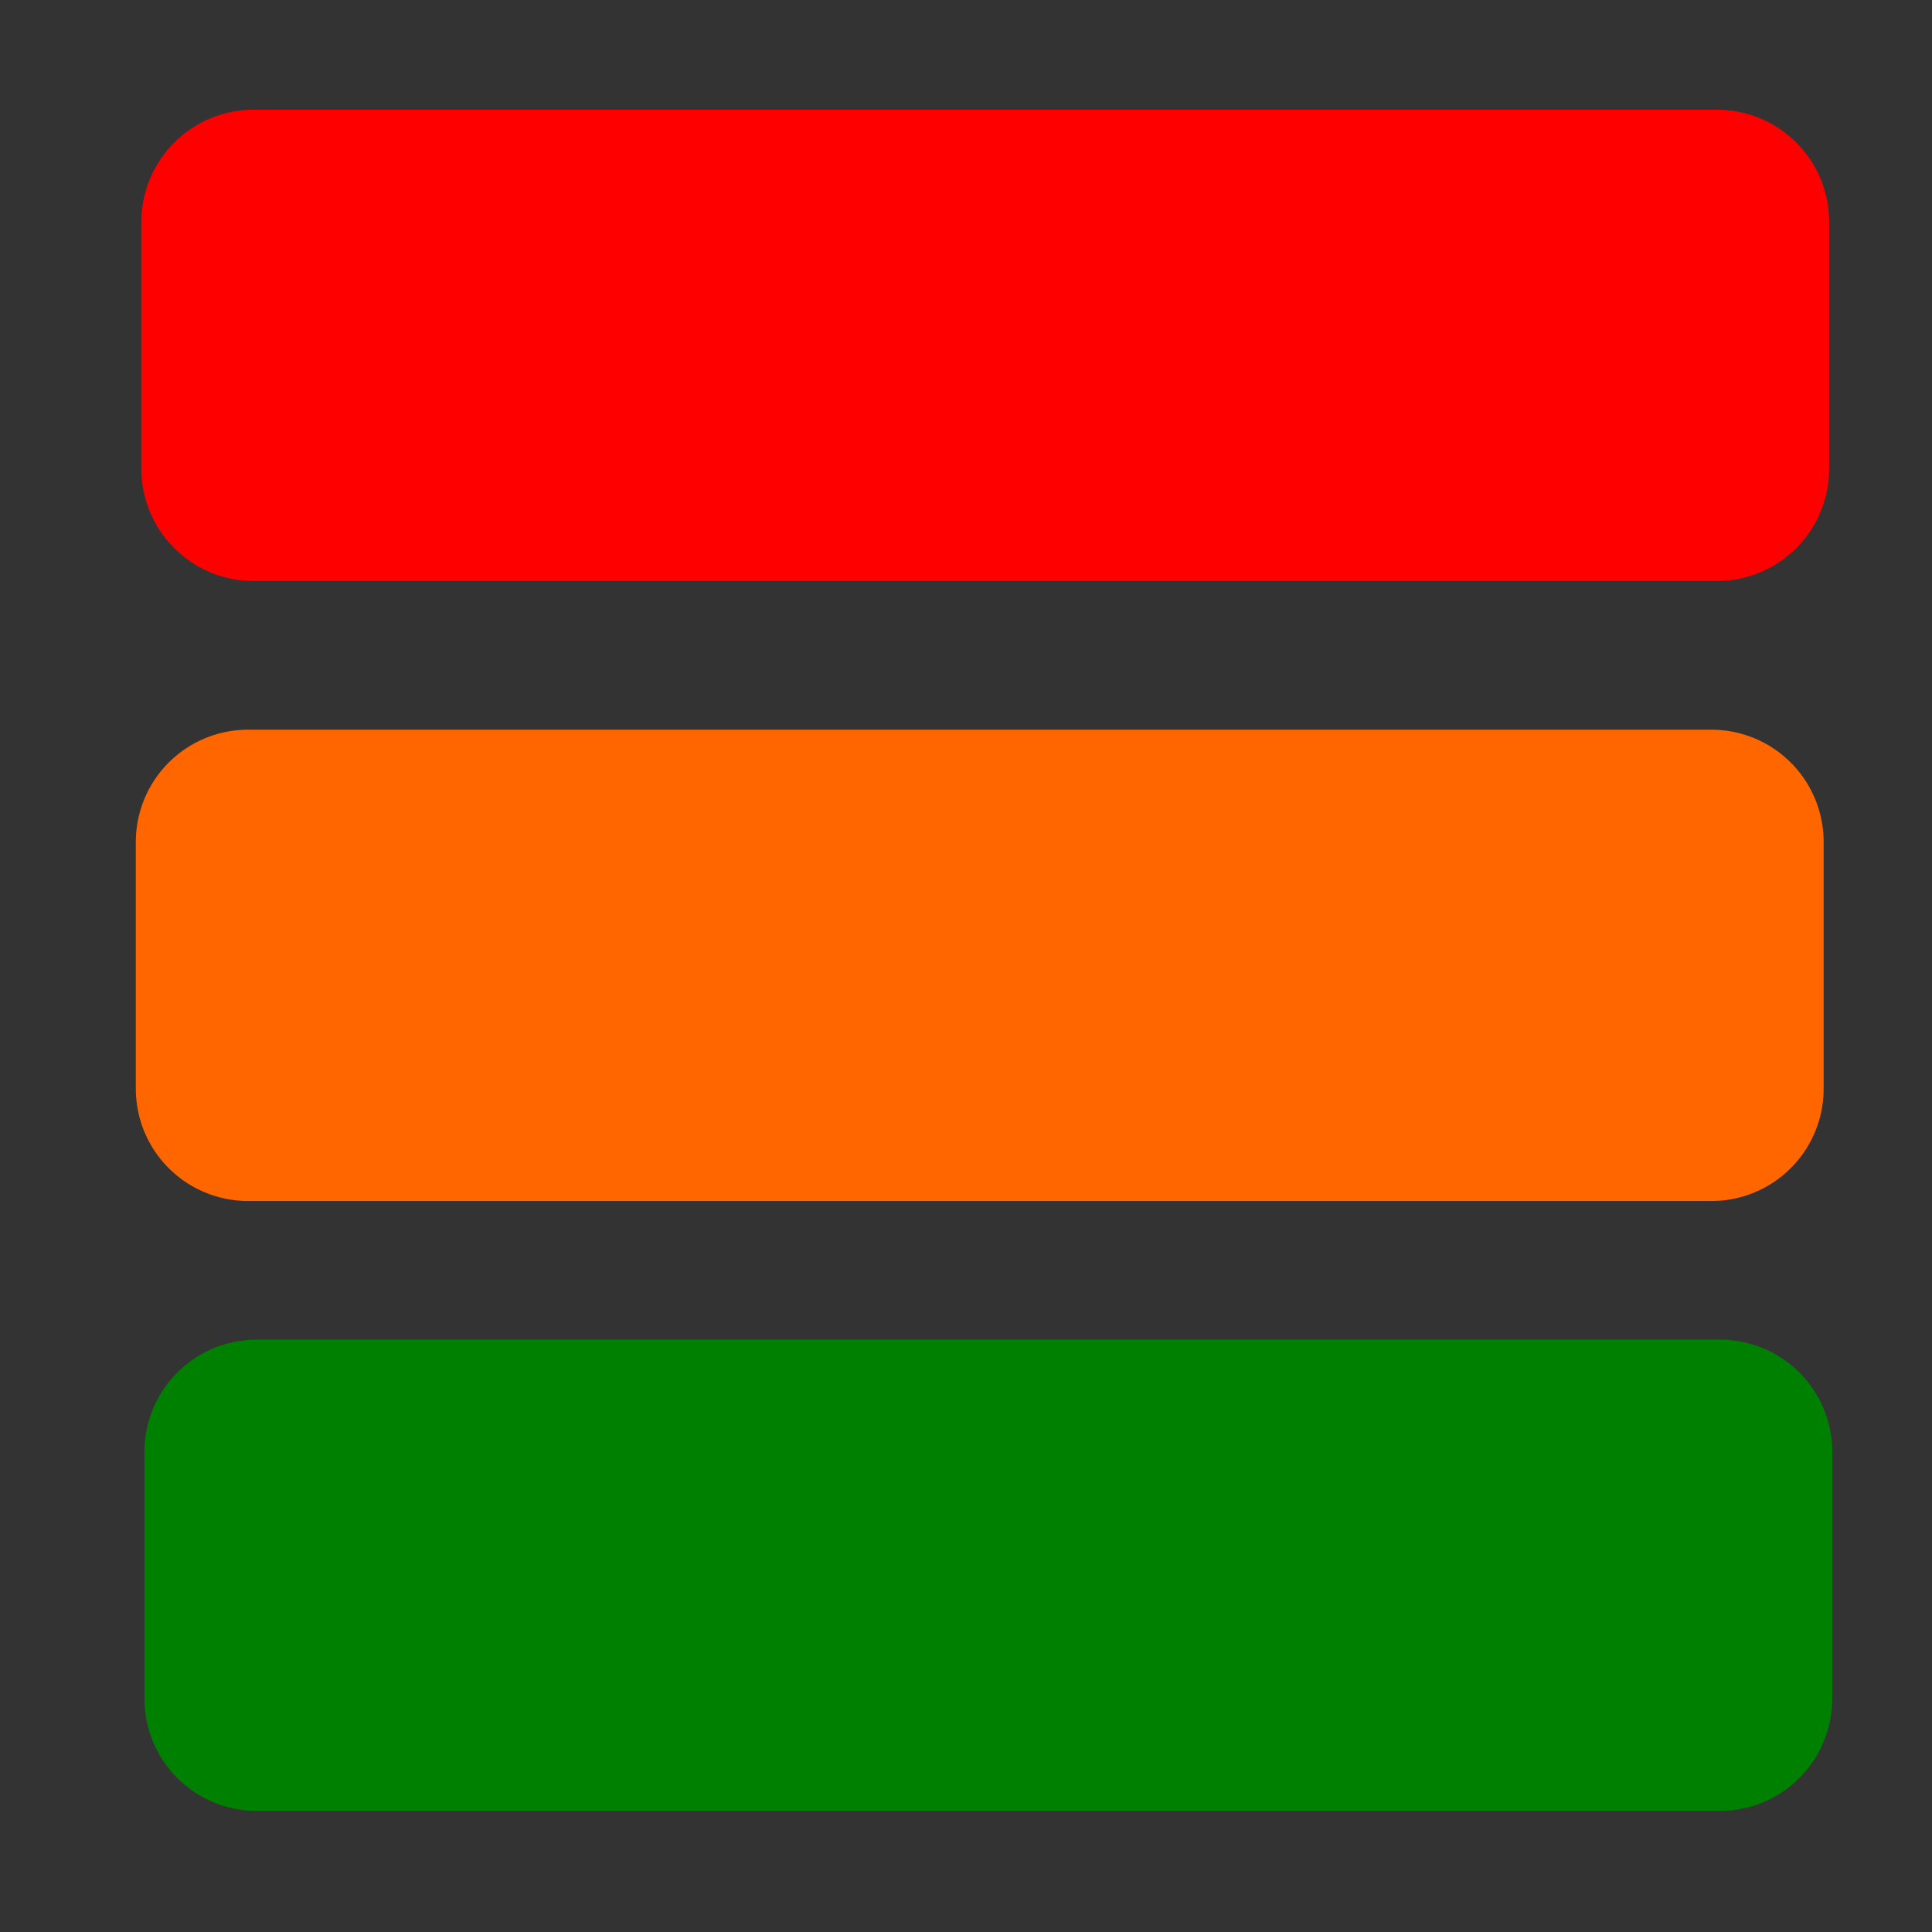 <?xml version="1.0" encoding="UTF-8" standalone="no"?>
<!-- Created with Inkscape (http://www.inkscape.org/) -->

<svg
   xmlns:dc="http://purl.org/dc/elements/1.1/"
   xmlns:cc="http://creativecommons.org/ns#"
   xmlns:rdf="http://www.w3.org/1999/02/22-rdf-syntax-ns#"
   xmlns:svg="http://www.w3.org/2000/svg"
   xmlns="http://www.w3.org/2000/svg"
   xmlns:sodipodi="http://sodipodi.sourceforge.net/DTD/sodipodi-0.dtd"
   xmlns:inkscape="http://www.inkscape.org/namespaces/inkscape"
   width="256"
   height="256"
   viewBox="0 0 67.733 67.733"
   version="1.1"
   id="svg8"
   inkscape:version="0.92.1 r15371"
   sodipodi:docname="iServDB_favicon.svg"
   inkscape:export-filename="D:\Google Drive\tmp\iServDB_favicon.png"
   inkscape:export-xdpi="96"
   inkscape:export-ydpi="96">
  <rect x="0" y="0" width="67.733" height="67.733" fill="#333333" stroke="none"/>
  <defs
     id="defs2">
    <clipPath
       id="clipPath6226"
       clipPathUnits="userSpaceOnUse">
      <path
         inkscape:connector-curvature="0"
         id="path6224"
         d="M 0,5725.982 H 2324.413 V 0 H 0 Z" />
    </clipPath>
  </defs>
  <sodipodi:namedview
     id="base"
     pagecolor="#ffffff"
     bordercolor="#666666"
     borderopacity="1.0"
     inkscape:pageopacity="0.0"
     inkscape:pageshadow="2"
     inkscape:zoom="1.08"
     inkscape:cx="140.0295"
     inkscape:cy="71.6154"
     inkscape:document-units="mm"
     inkscape:current-layer="g6600"
     showgrid="false"
     units="px"
     inkscape:window-width="1366"
     inkscape:window-height="705"
     inkscape:window-x="-8"
     inkscape:window-y="-8"
     inkscape:window-maximized="1" />
  <g
     inkscape:label="圖層 1"
     inkscape:groupmode="layer"
     id="layer1"
     transform="translate(0,-229.267)">
    <g
       transform="translate(-8.989,239.203)"
       id="layer1-0"
       inkscape:label="圖層 1">
      <g
         transform="matrix(0.353,0,0,-0.353,-86.722,1655.466)"
         id="g6600">
        <g
           style="fill:#000000;fill-opacity:1"
           transform="translate(173.153,4523.628)"
           id="g6282" />
        <g
           transform="translate(306.567,4545.255)"
           id="g6286" />
        <g
           style="fill:#000000"
           transform="translate(306.567,4545.255)"
           id="g6290" />
        <g
           transform="translate(423.935,4546.715)"
           id="g6294" />
        <g
           style="fill:#000000;fill-opacity:1"
           transform="translate(423.935,4546.715)"
           id="g6298" />
        <g
           transform="translate(514.602,4596.885)"
           id="g6302" />
        <g
           transform="translate(756.634,4583.53)"
           id="g6322">
          <path
             inkscape:connector-curvature="0"
             id="path6324"
             style="fill:none;stroke:#ffffff;stroke-width:0.25;stroke-linecap:butt;stroke-linejoin:miter;stroke-miterlimit:4;stroke-dasharray:none;stroke-opacity:1"
             d="m 0,0 v -66.76 c 8.751,0.302 14.318,1.671 16.727,4.126 2.411,2.457 3.616,8.502 3.616,18.13 v 22.255 c 0,10.211 -1.087,16.401 -3.248,18.562 C 14.933,-1.525 9.235,-0.294 0,0 Z M 0,90.188 V 37.137 c 2.659,0.097 4.716,0.15 6.196,0.15 6.091,0 9.968,1.493 11.638,4.493 1.67,2.993 2.509,11.566 2.509,25.713 0,7.467 -0.694,12.699 -2.07,15.693 -1.375,3 -3.163,4.887 -5.377,5.672 C 10.69,89.645 6.393,90.09 0,90.188 Z m -62.037,40.824 h 61.893 c 19.55,0 34.36,-1.526 44.432,-4.572 10.067,-3.039 18.195,-9.203 24.391,-18.477 6.183,-9.28 9.28,-24.227 9.28,-44.845 0,-13.944 -2.187,-23.663 -6.556,-29.159 C 67.028,28.458 58.409,24.24 45.539,21.293 59.882,18.05 69.608,12.667 74.718,5.148 c 5.108,-7.519 7.663,-19.045 7.663,-34.575 v -22.117 c 0,-16.126 -1.841,-28.065 -5.528,-35.834 -3.681,-7.768 -9.55,-13.073 -17.605,-15.921 -8.056,-2.85 -24.561,-4.278 -49.516,-4.278 h -71.769 z" />
        </g>
        <flowRoot
           xml:space="preserve"
           id="flowRoot1062"
           style="fill:black;fill-opacity:1;stroke:none;font-family:sans-serif;font-style:normal;font-weight:normal;font-size:40px;line-height:1.25;letter-spacing:0px;word-spacing:0px"><flowRegion
             id="flowRegion1064"><rect
               id="rect1066"
               width="37.234"
               height="65.957"
               x="11.702"
               y="90.043" /></flowRegion><flowPara
             id="flowPara1068" /></flowRoot>        <rect
           style="fill:#ff0000;fill-opacity:1;stroke:#ff0000;stroke-width:22.293;stroke-linejoin:round;stroke-miterlimit:4;stroke-dasharray:none;stroke-opacity:1"
           id="rect36"
           width="145.335"
           height="24.516"
           x="296.319"
           y="-4695.811"
           transform="scale(1,-1)" />
        <rect
           style="fill:#ff6600;fill-opacity:1;stroke:#ff6600;stroke-width:22.293;stroke-linejoin:round;stroke-miterlimit:4;stroke-dasharray:none;stroke-opacity:1"
           id="rect36-9"
           width="145.335"
           height="24.516"
           x="295.771"
           y="-4634.237"
           transform="scale(1,-1)" />
        <rect
           style="fill:#008000;fill-opacity:1;stroke:#008000;stroke-width:22.293;stroke-linejoin:round;stroke-miterlimit:4;stroke-dasharray:none;stroke-opacity:1"
           id="rect36-97"
           width="145.335"
           height="24.516"
           x="296.625"
           y="-4573.659"
           transform="scale(1,-1)" />
      </g>
    </g>
  </g>
</svg>

